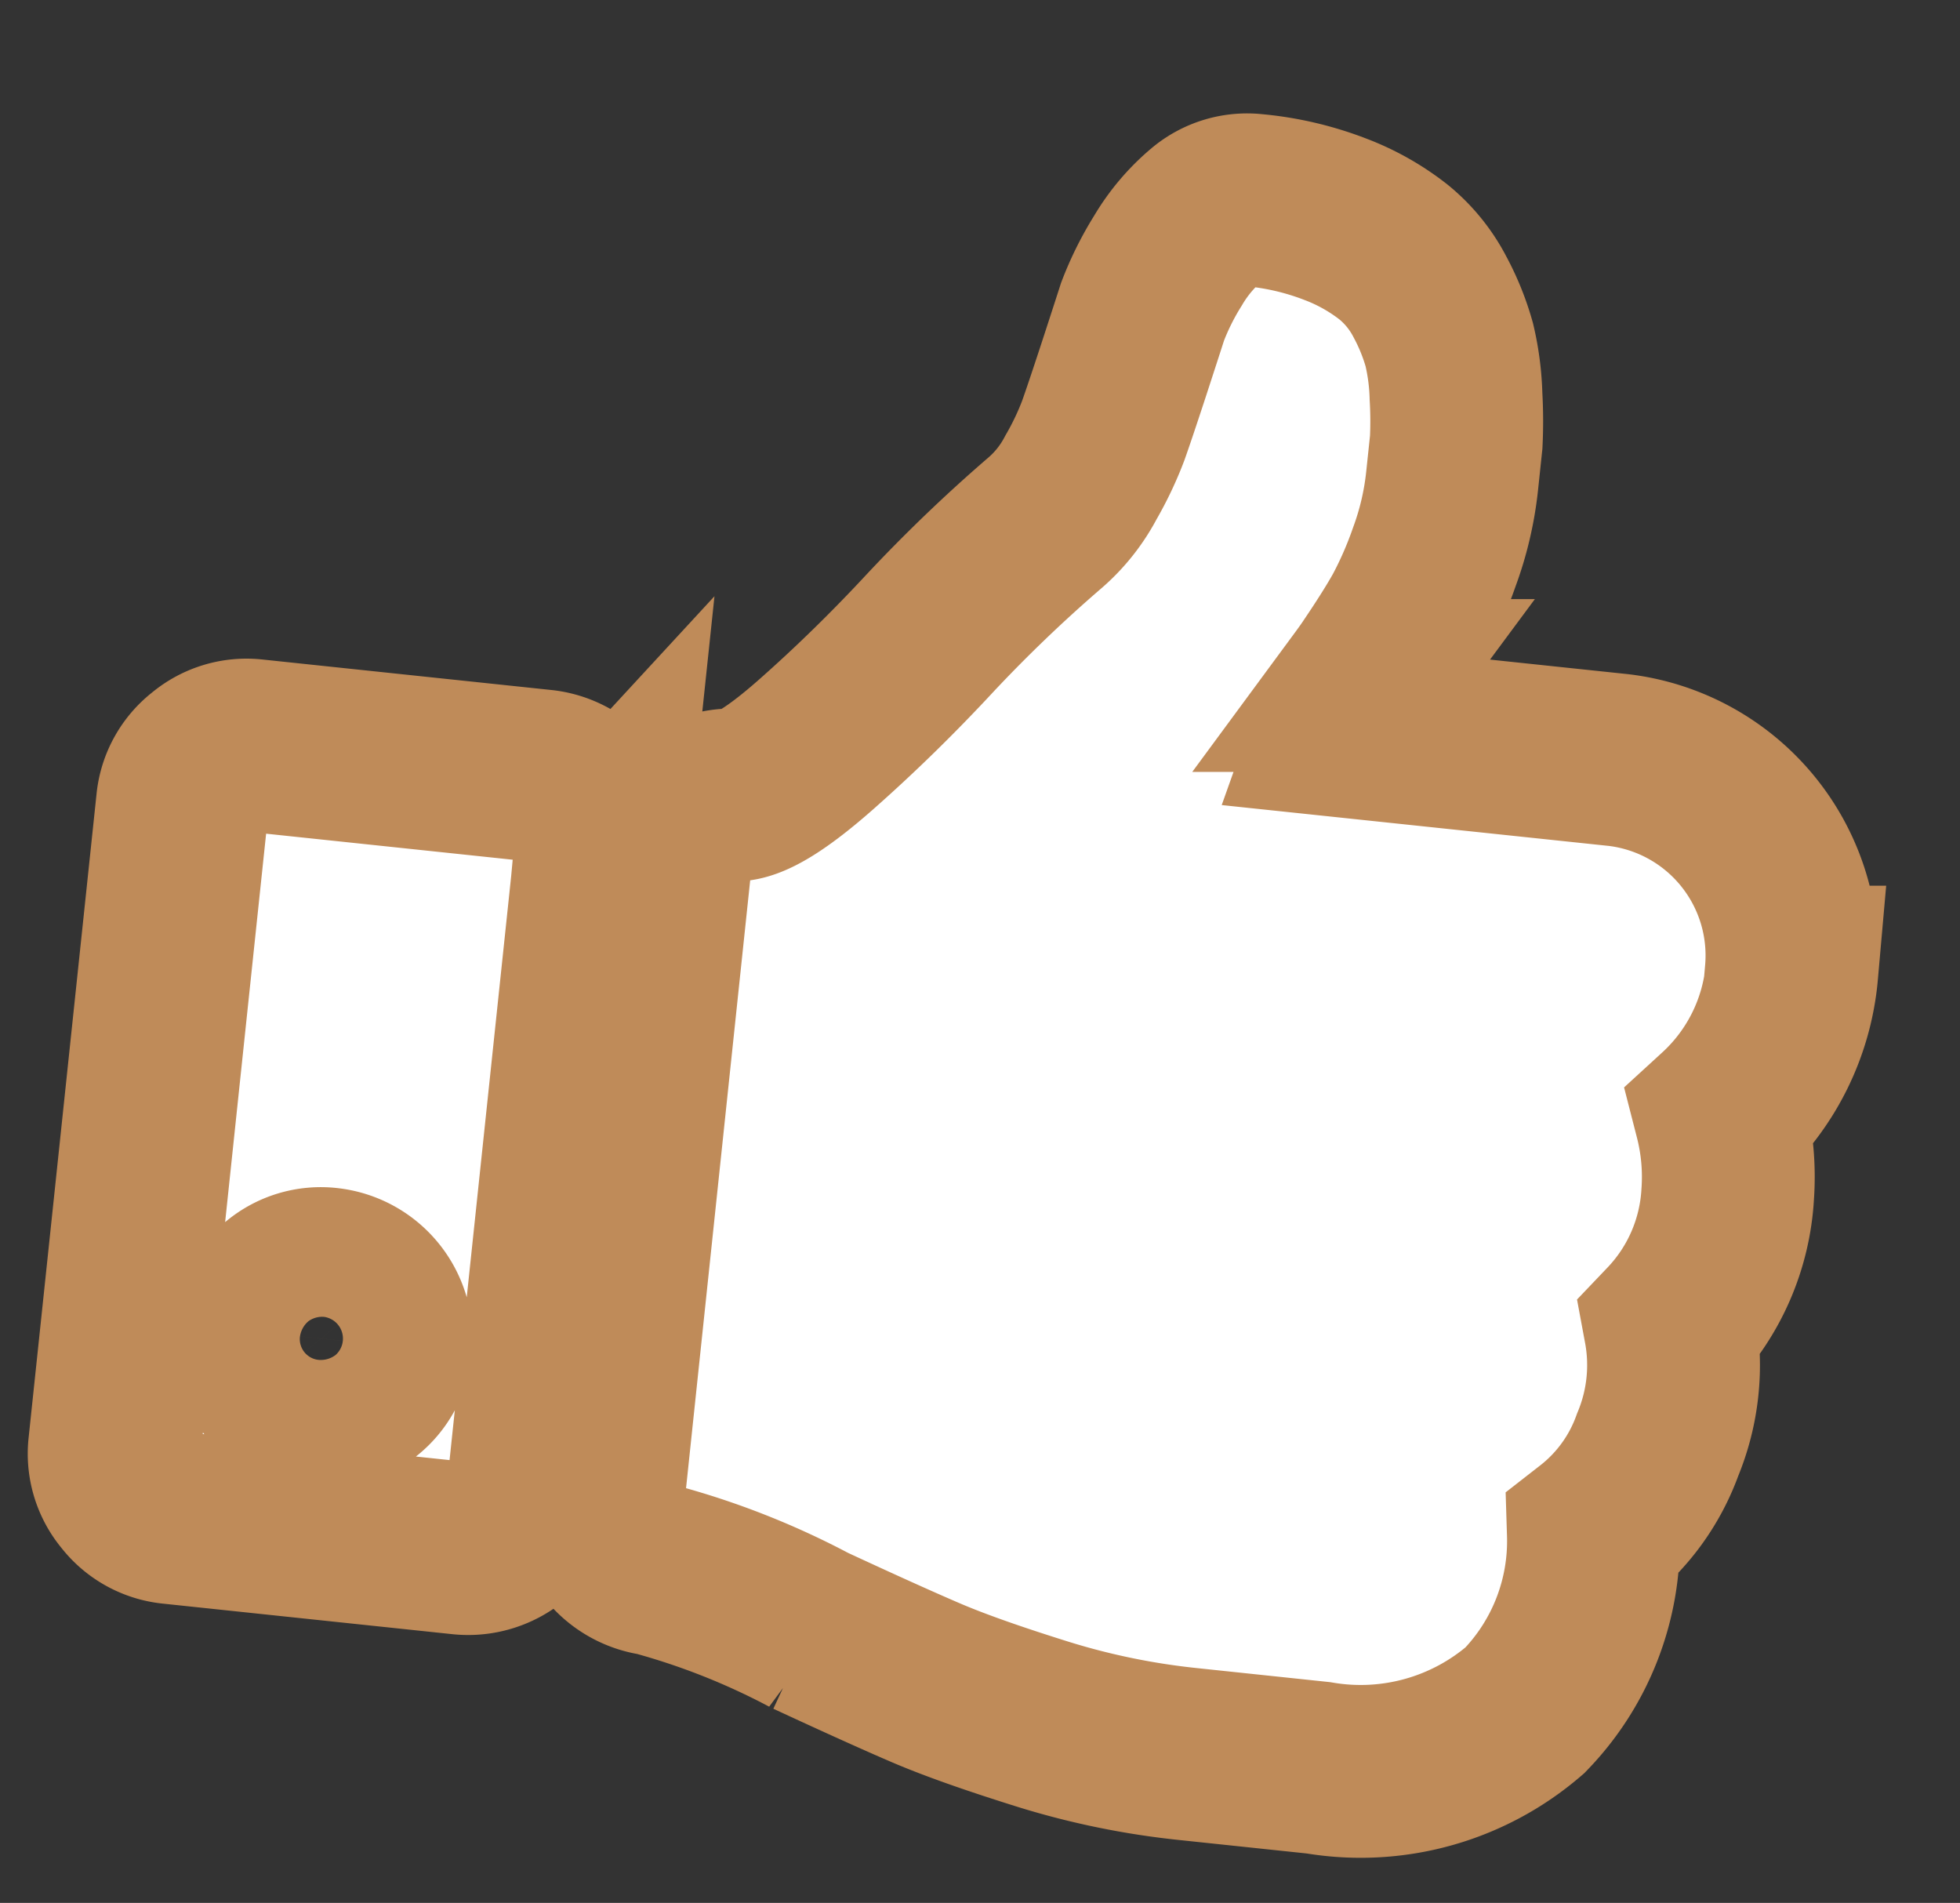 <svg xmlns="http://www.w3.org/2000/svg" width="11.348" height="11.016" viewBox="0 0 11.348 11.016">
  <rect x="0" y="0" width="11.348" height="11.016" fill="#333333" stroke="none"/>
  <g id="Like" transform="matrix(0.995, 0.105, -0.105, 0.995, 1.489, 0.55)">
    <g id="Group_203" data-name="Group 203" transform="translate(0 0)">
      <path id="thumbs-up" d="M1.5,7.115a.379.379,0,0,0-.374-.374.358.358,0,0,0-.266.111.373.373,0,0,0,.266.638.364.364,0,0,0,.263-.108A.357.357,0,0,0,1.5,7.115Zm.936-3V7.864a.379.379,0,0,1-.374.374H.374a.36.36,0,0,1-.263-.111A.36.36,0,0,1,0,7.864V4.119a.36.36,0,0,1,.111-.263.36.36,0,0,1,.263-.111H2.059a.379.379,0,0,1,.374.374Zm6.928,0a1.283,1.283,0,0,1-.322.872,1.415,1.415,0,0,1,.088.445,1.214,1.214,0,0,1-.251.8,1.2,1.2,0,0,1,0,.684,1.139,1.139,0,0,1-.316.55,1.406,1.406,0,0,1-.287,1.059,1.454,1.454,0,0,1-1.153.456H6.365A4.342,4.342,0,0,1,5.523,8.9q-.456-.091-.711-.17t-.7-.231a4.3,4.3,0,0,0-.924-.257.386.386,0,0,1-.263-.114.351.351,0,0,1-.111-.26V4.113a.353.353,0,0,1,.105-.255.384.384,0,0,1,.251-.12q.14-.012.445-.345T4.2,2.686a8.628,8.628,0,0,1,.591-.7A.9.9,0,0,0,4.973,1.7a1.859,1.859,0,0,0,.1-.284q.026-.108.079-.354Q5.2.837,5.227.708A1.7,1.7,0,0,1,5.342.4a1.036,1.036,0,0,1,.2-.293A.36.36,0,0,1,5.8,0a1.747,1.747,0,0,1,.483.061,1.28,1.28,0,0,1,.351.152A.822.822,0,0,1,6.872.45a1.358,1.358,0,0,1,.14.263,1.46,1.46,0,0,1,.07.293,2.506,2.506,0,0,1,.029.263q0,.088,0,.228a1.825,1.825,0,0,1-.056.445,2.39,2.39,0,0,1-.111.351q-.055.129-.161.328-.018.035-.059.105a1,1,0,0,0-.064.129A1.473,1.473,0,0,0,6.617,3H8.238A1.139,1.139,0,0,1,9.361,4.119Z" fill="#fff" stroke="#bf8b59" stroke-width="1"/>
    </g>
  </g>
</svg>
